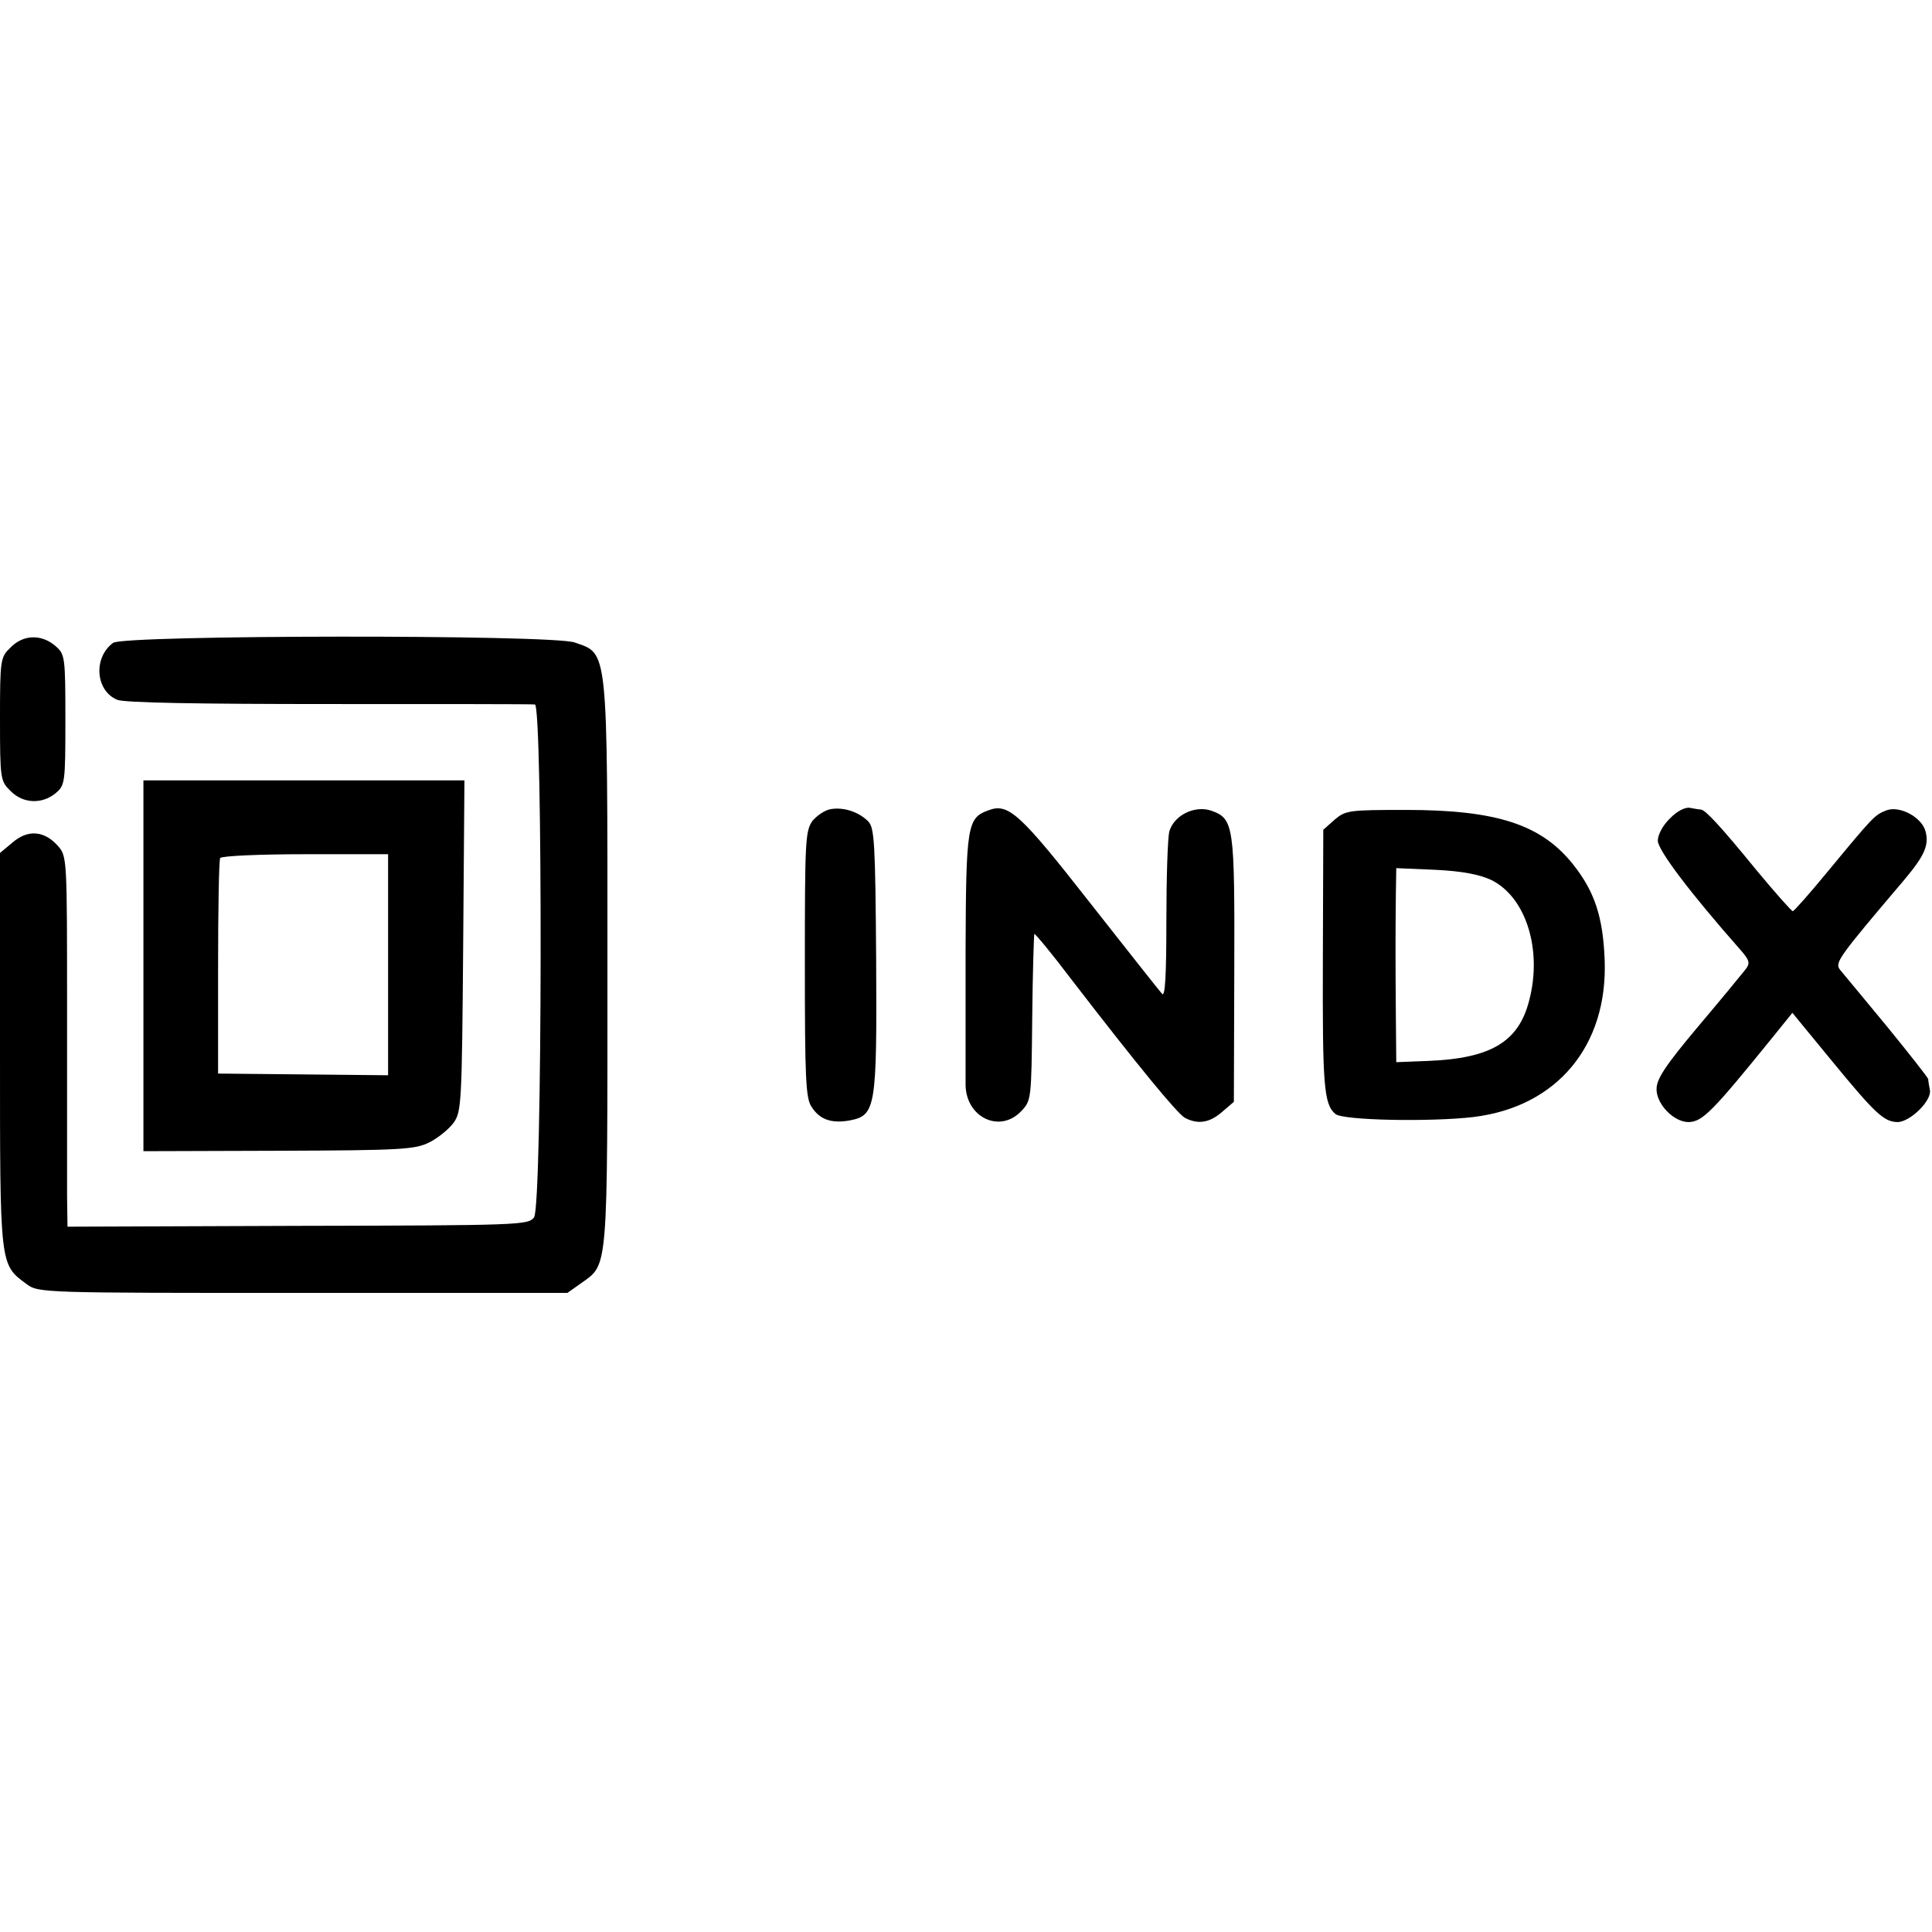 <?xml version="1.0" standalone="no"?>
<!DOCTYPE svg PUBLIC "-//W3C//DTD SVG 20010904//EN"
 "http://www.w3.org/TR/2001/REC-SVG-20010904/DTD/svg10.dtd">
<svg version="1.0" xmlns="http://www.w3.org/2000/svg"
 width="458pt" height="458pt" viewBox="0 0 458 458"
 preserveAspectRatio="xMidYMid meet">
<g transform="translate(0,458) scale(0.1,-0.1)"
fill="#000000" stroke="none">
<path d="M25 3045 c-24 -23 -25 -28 -25 -170 0 -142 1 -147 25 -170 29 -30 74
-32 106 -6 23 19 24 23 24 174 0 152 -1 156 -24 176 -33 28 -76 27 -106 -4z"/>
<path d="M268 3056 c-48 -36 -41 -114 10 -135 18 -7 192 -10 502 -10 261 0
481 0 488 -1 19 0 18 -1189 -2 -1216 -14 -18 -32 -19 -560 -20 l-546 -2 -1 72
c0 39 0 236 0 438 0 366 0 368 -22 393 -32 36 -71 39 -107 8 l-30 -25 0 -466
c0 -515 -1 -509 63 -556 28 -21 37 -21 655 -21 l627 0 34 24 c63 45 61 24 61
753 0 763 2 737 -78 765 -54 19 -1069 18 -1094 -1z"/>
<path d="M340 2290 l0 -439 320 1 c293 1 324 3 358 20 20 10 46 31 57 46 19
26 20 45 23 420 l3 392 -381 0 -380 0 0 -440z m580 3 l0 -262 -201 2 -202 2 0
251 c0 138 2 255 5 260 4 5 94 9 202 9 l196 0 0 -262z"/>
<path d="M1970 2662 c-14 -2 -33 -15 -44 -28 -17 -24 -18 -49 -18 -340 0 -270
2 -318 16 -338 19 -30 47 -40 91 -32 61 12 64 30 62 382 -2 276 -4 312 -19
327 -22 22 -57 34 -88 29z"/>
<path d="M2343 2659 c-50 -18 -53 -35 -54 -335 0 -153 0 -296 0 -317 2 -77 82
-114 132 -61 24 25 24 29 26 221 1 108 4 197 5 199 2 1 42 -47 88 -108 158
-205 250 -317 269 -328 31 -16 58 -12 88 14 l28 24 1 314 c1 341 -1 357 -54
376 -40 14 -89 -11 -100 -49 -4 -16 -7 -112 -7 -213 0 -129 -3 -180 -10 -172
-6 6 -83 104 -172 217 -166 212 -193 236 -240 218z"/>
<path d="M3959 2640 c-17 -16 -29 -39 -29 -53 0 -22 76 -123 197 -260 21 -24
22 -31 11 -45 -7 -9 -57 -70 -112 -135 -79 -94 -99 -125 -99 -149 0 -36 41
-78 76 -78 33 1 55 23 200 202 l46 57 92 -112 c105 -128 125 -146 157 -147 30
0 82 51 77 76 -2 10 -4 22 -4 26 -1 4 -45 60 -98 125 -54 65 -104 126 -111
134 -13 17 -5 28 152 213 48 57 59 82 51 114 -8 34 -61 63 -93 51 -28 -11 -30
-13 -140 -146 -42 -51 -79 -93 -82 -93 -3 0 -42 44 -86 97 -84 103 -121 143
-132 144 -4 0 -16 2 -26 4 -11 2 -31 -8 -47 -25z"/>
<path d="M3164 2637 l-27 -24 -1 -304 c-1 -302 2 -347 30 -370 18 -15 225 -19
327 -7 198 24 319 169 311 373 -4 102 -24 162 -75 226 -75 94 -180 129 -396
129 -135 0 -143 -1 -169 -23z m371 -143 c82 -40 122 -165 90 -286 -25 -98 -91
-137 -239 -143 l-76 -3 -1 112 c-1 123 -1 190 0 285 l1 63 93 -4 c63 -3 104
-11 132 -24z"/>
</g>
</svg>
